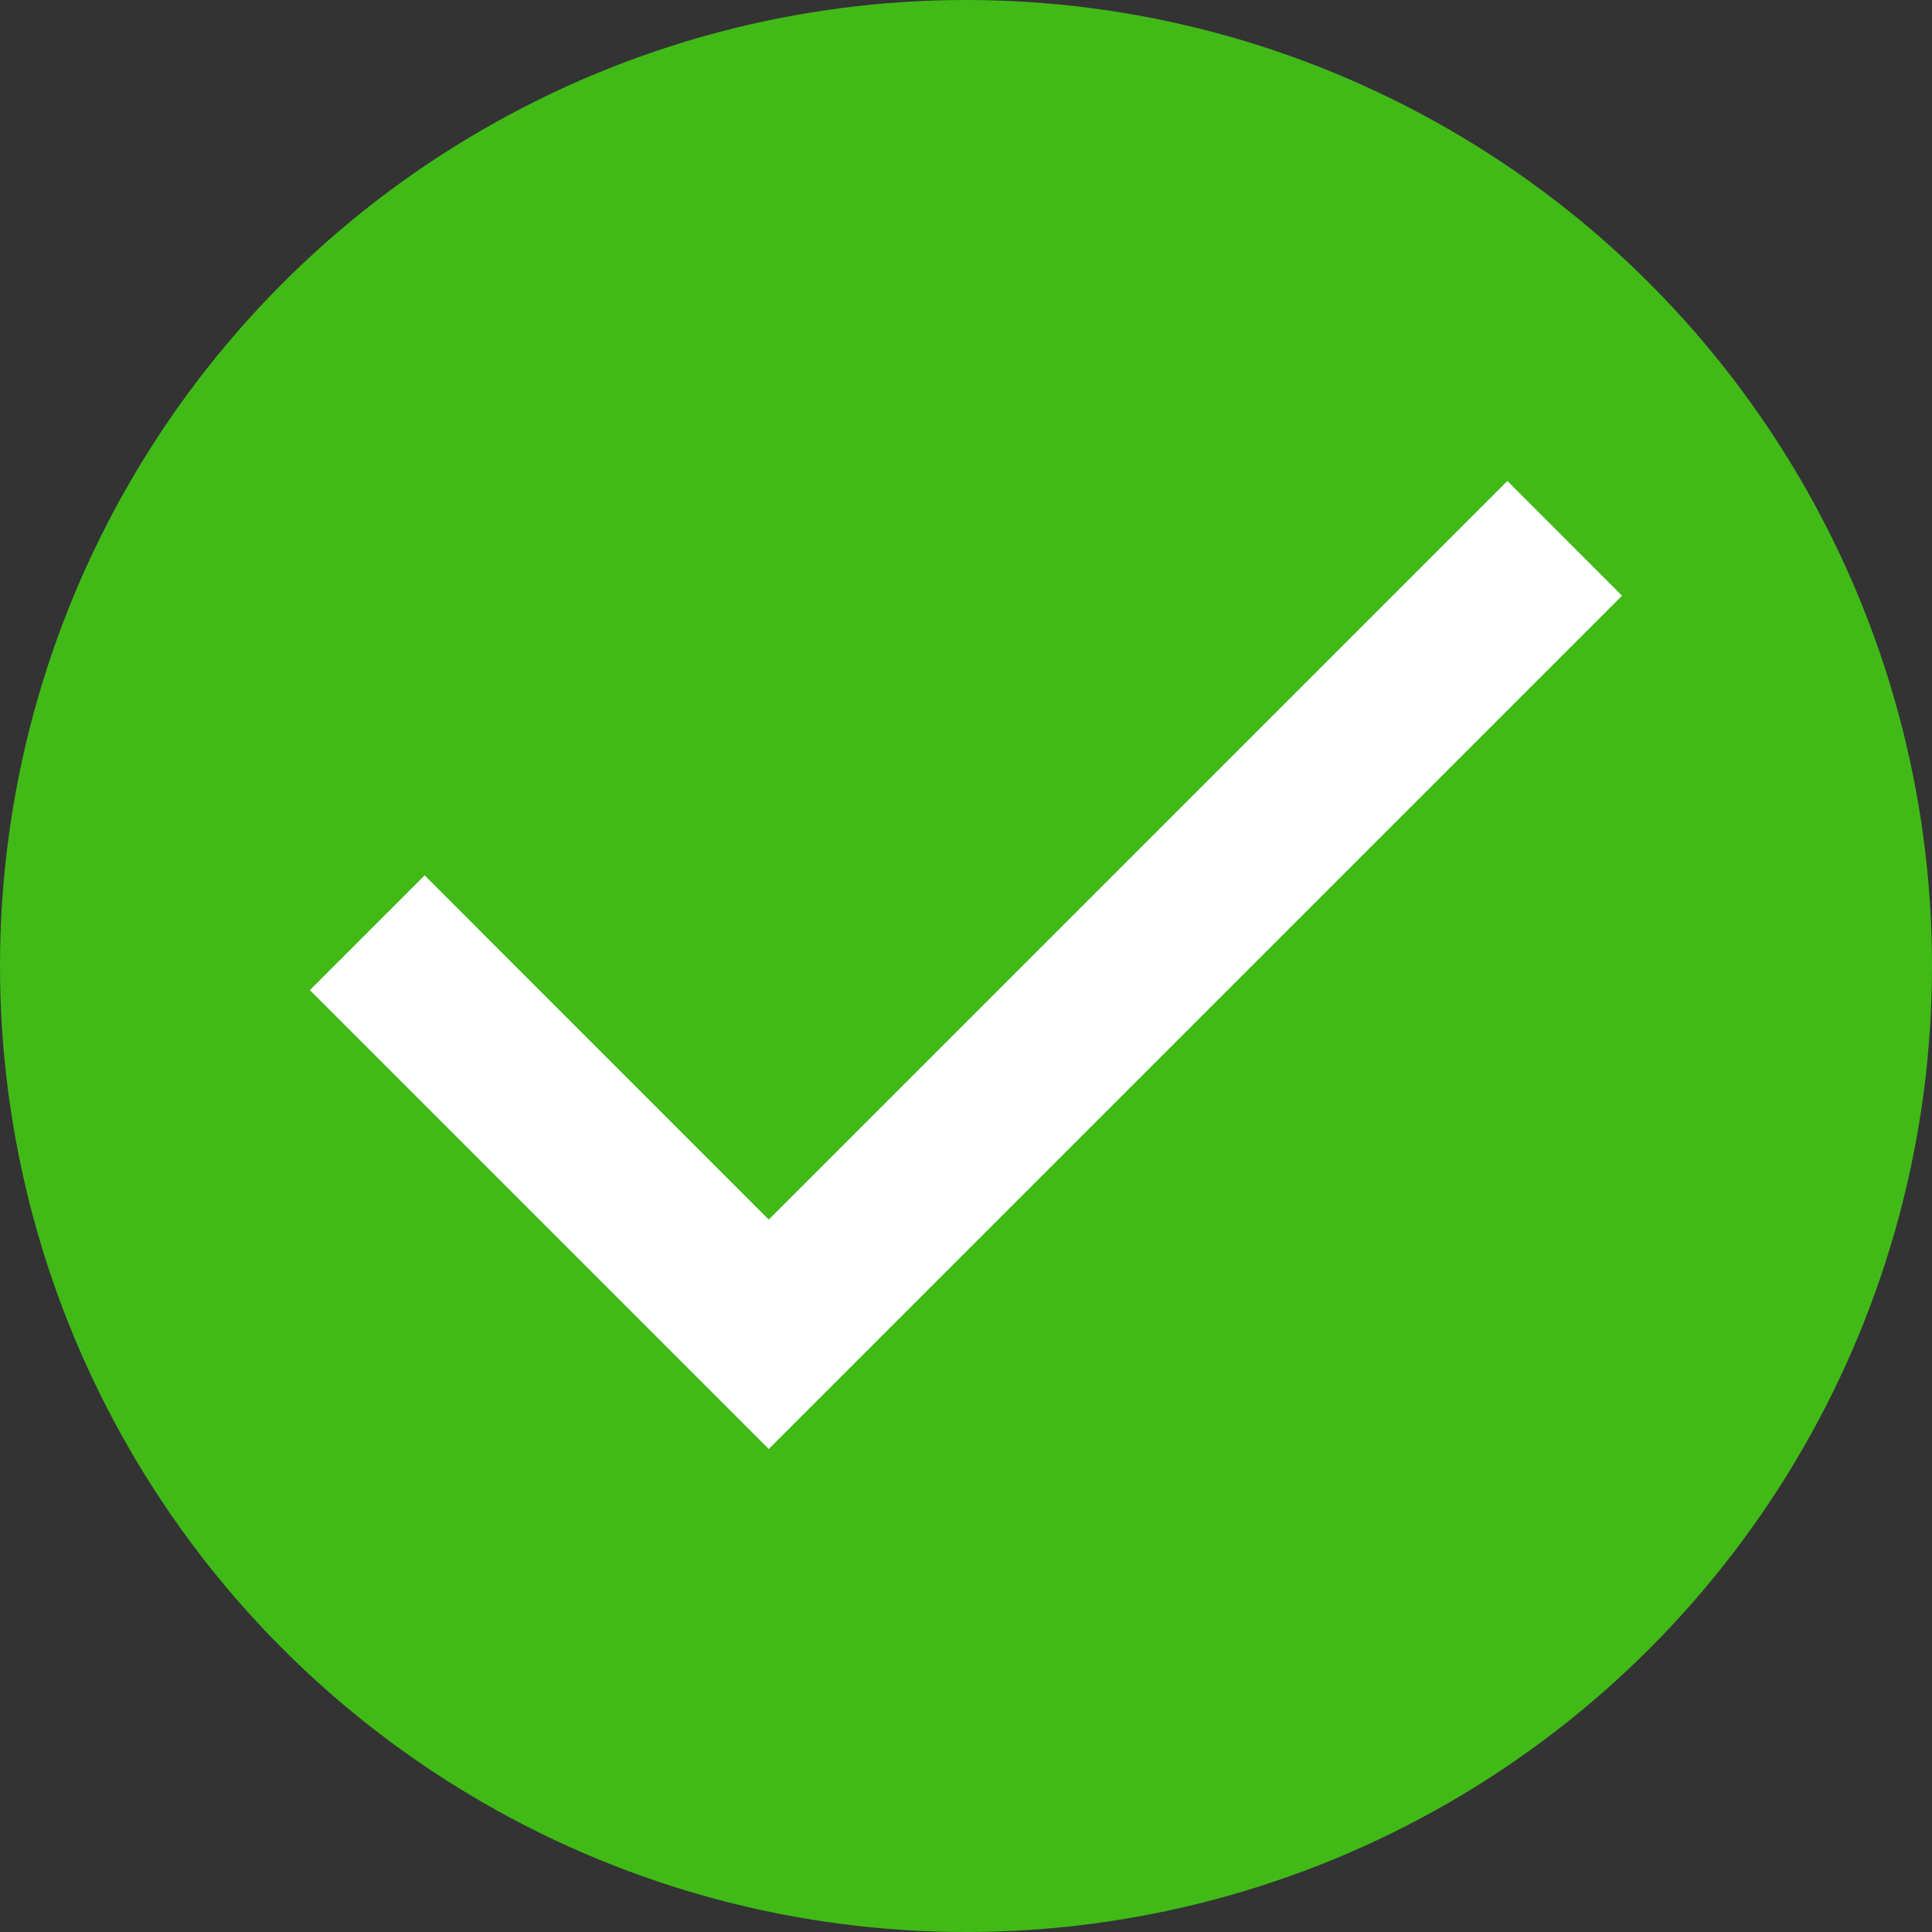 <svg width="20" height="20" viewBox="0 0 20 20" fill="none" xmlns="http://www.w3.org/2000/svg">
<rect x="0" y="0" width="20" height="20" fill="#333333" stroke="none"/>
<g clip-path="url(#clip0_0_3042)">
<circle cx="10" cy="10" r="10" fill="#41BA18"/>
<path d="M7.958 15L3.208 10.25L4.396 9.062L7.958 12.625L15.604 4.979L16.791 6.167L7.958 15Z" fill="white"/>
</g>
<defs>
<clipPath id="clip0_0_3042">
<rect width="20" height="20" fill="white"/>
</clipPath>
</defs>
</svg>
